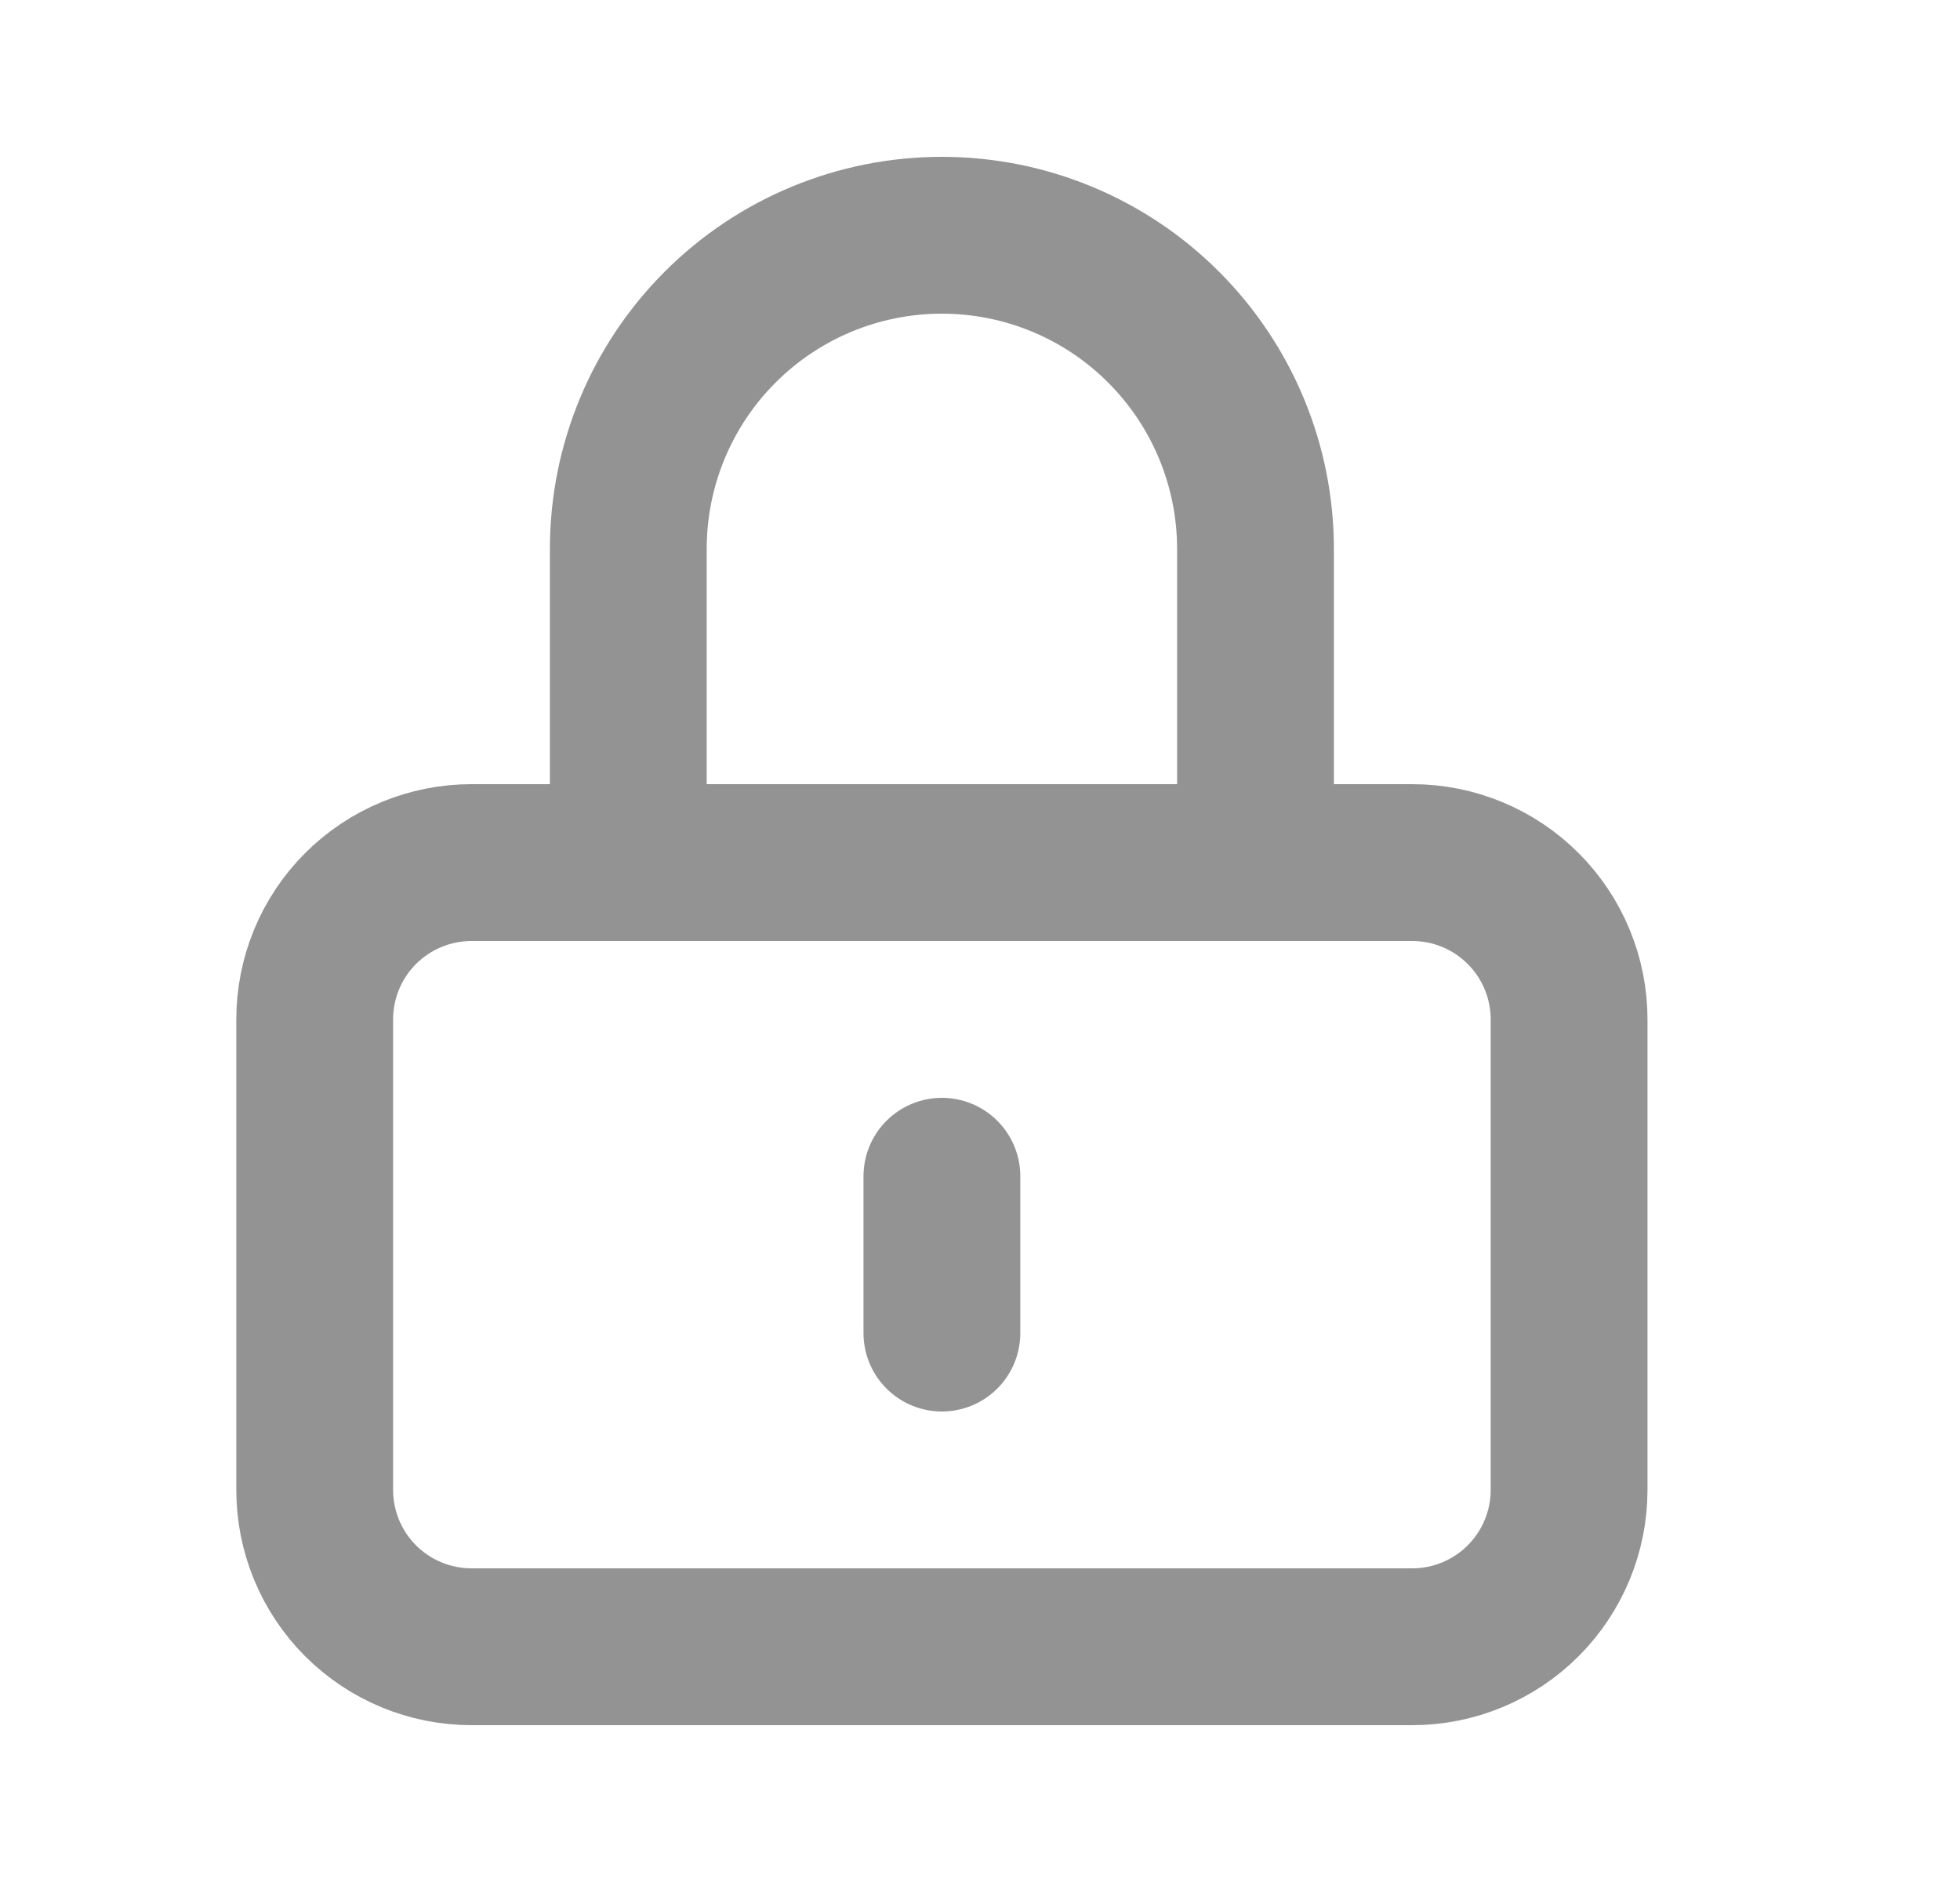 <svg width="25" height="24" viewBox="0 0 25 24" fill="none" xmlns="http://www.w3.org/2000/svg">
<path d="M12.014 15V17M6.014 21H18.014C18.544 21 19.053 20.789 19.428 20.414C19.803 20.039 20.014 19.53 20.014 19V13C20.014 12.47 19.803 11.961 19.428 11.586C19.053 11.211 18.544 11 18.014 11H6.014C5.483 11 4.975 11.211 4.599 11.586C4.224 11.961 4.014 12.47 4.014 13V19C4.014 19.53 4.224 20.039 4.599 20.414C4.975 20.789 5.483 21 6.014 21ZM16.014 11V7C16.014 5.939 15.592 4.922 14.842 4.172C14.092 3.421 13.075 3 12.014 3C10.953 3 9.935 3.421 9.185 4.172C8.435 4.922 8.014 5.939 8.014 7V11H16.014Z" stroke="#939393" stroke-width="2" stroke-linecap="round" stroke-linejoin="round"/>
</svg>
